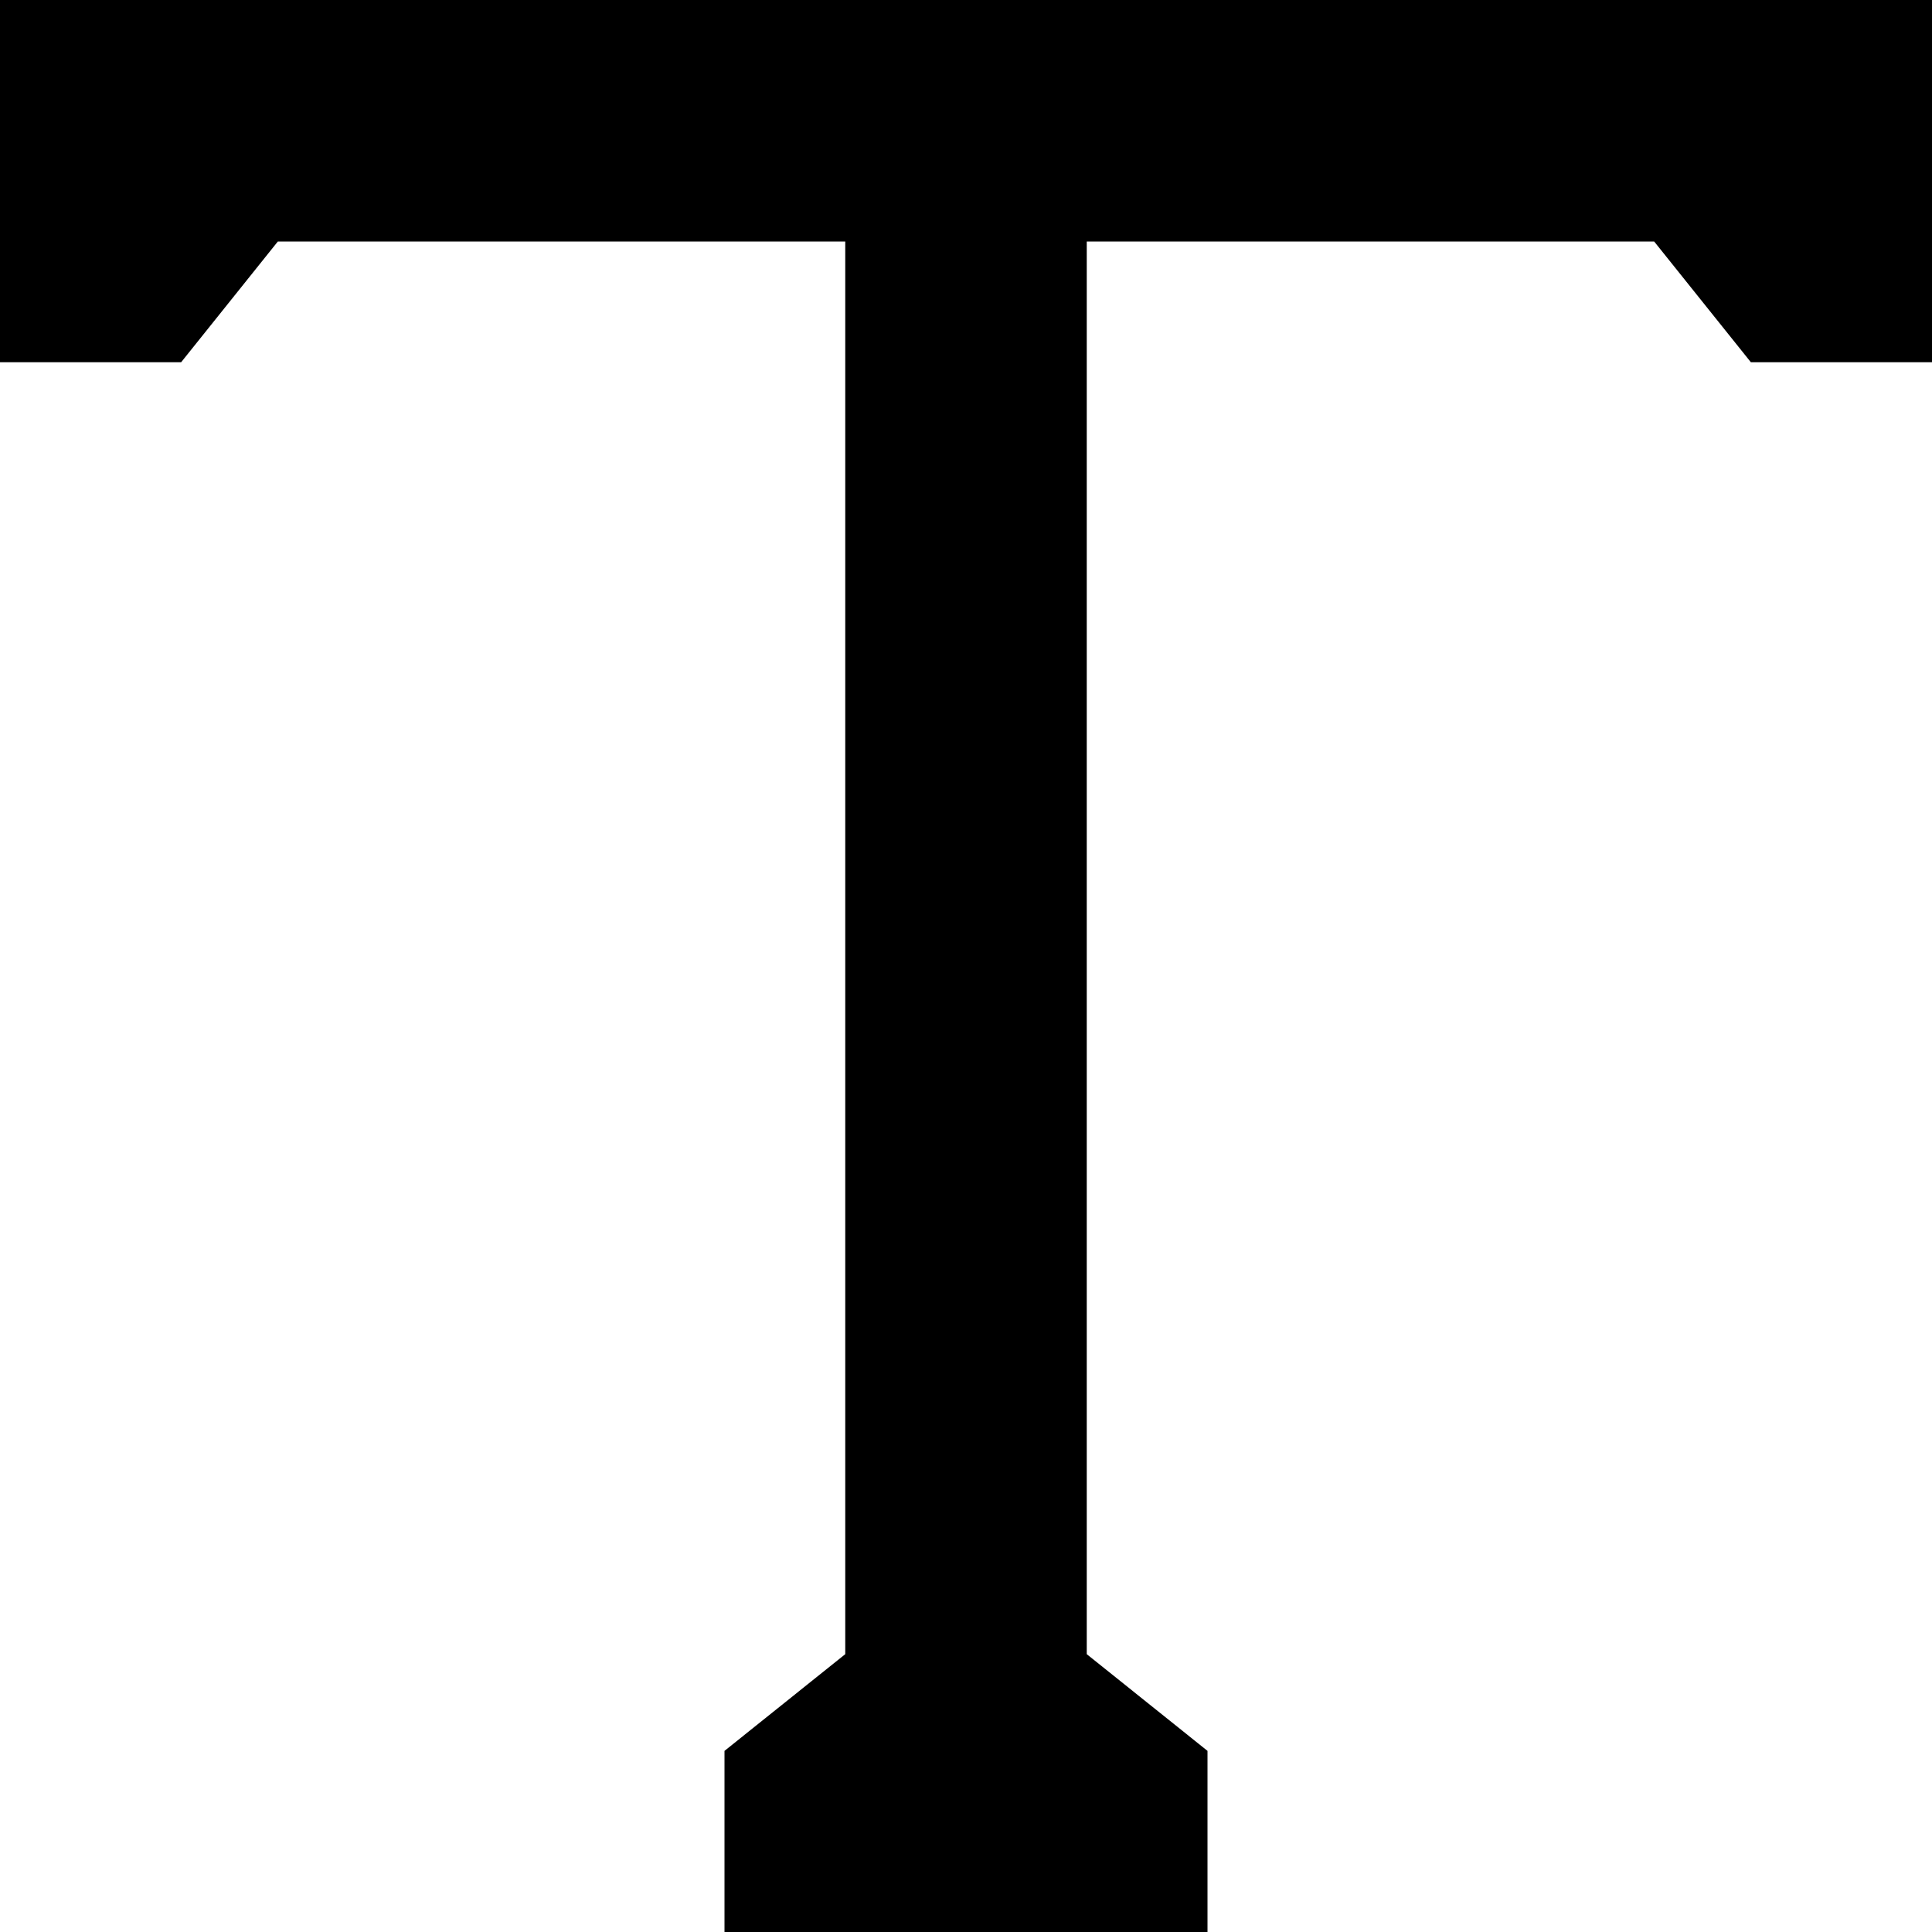 <svg id="Capa_1" enable-background="new 0 0 512 512" height="512" viewBox="0 0 512 512" width="512" xmlns="http://www.w3.org/2000/svg"><path d="m0 0v96h48l25.63-32h150.37v374.37l-32 25.63v48h128v-48l-32-25.63v-374.37h150.37l25.63 32h48v-96z"/></svg>